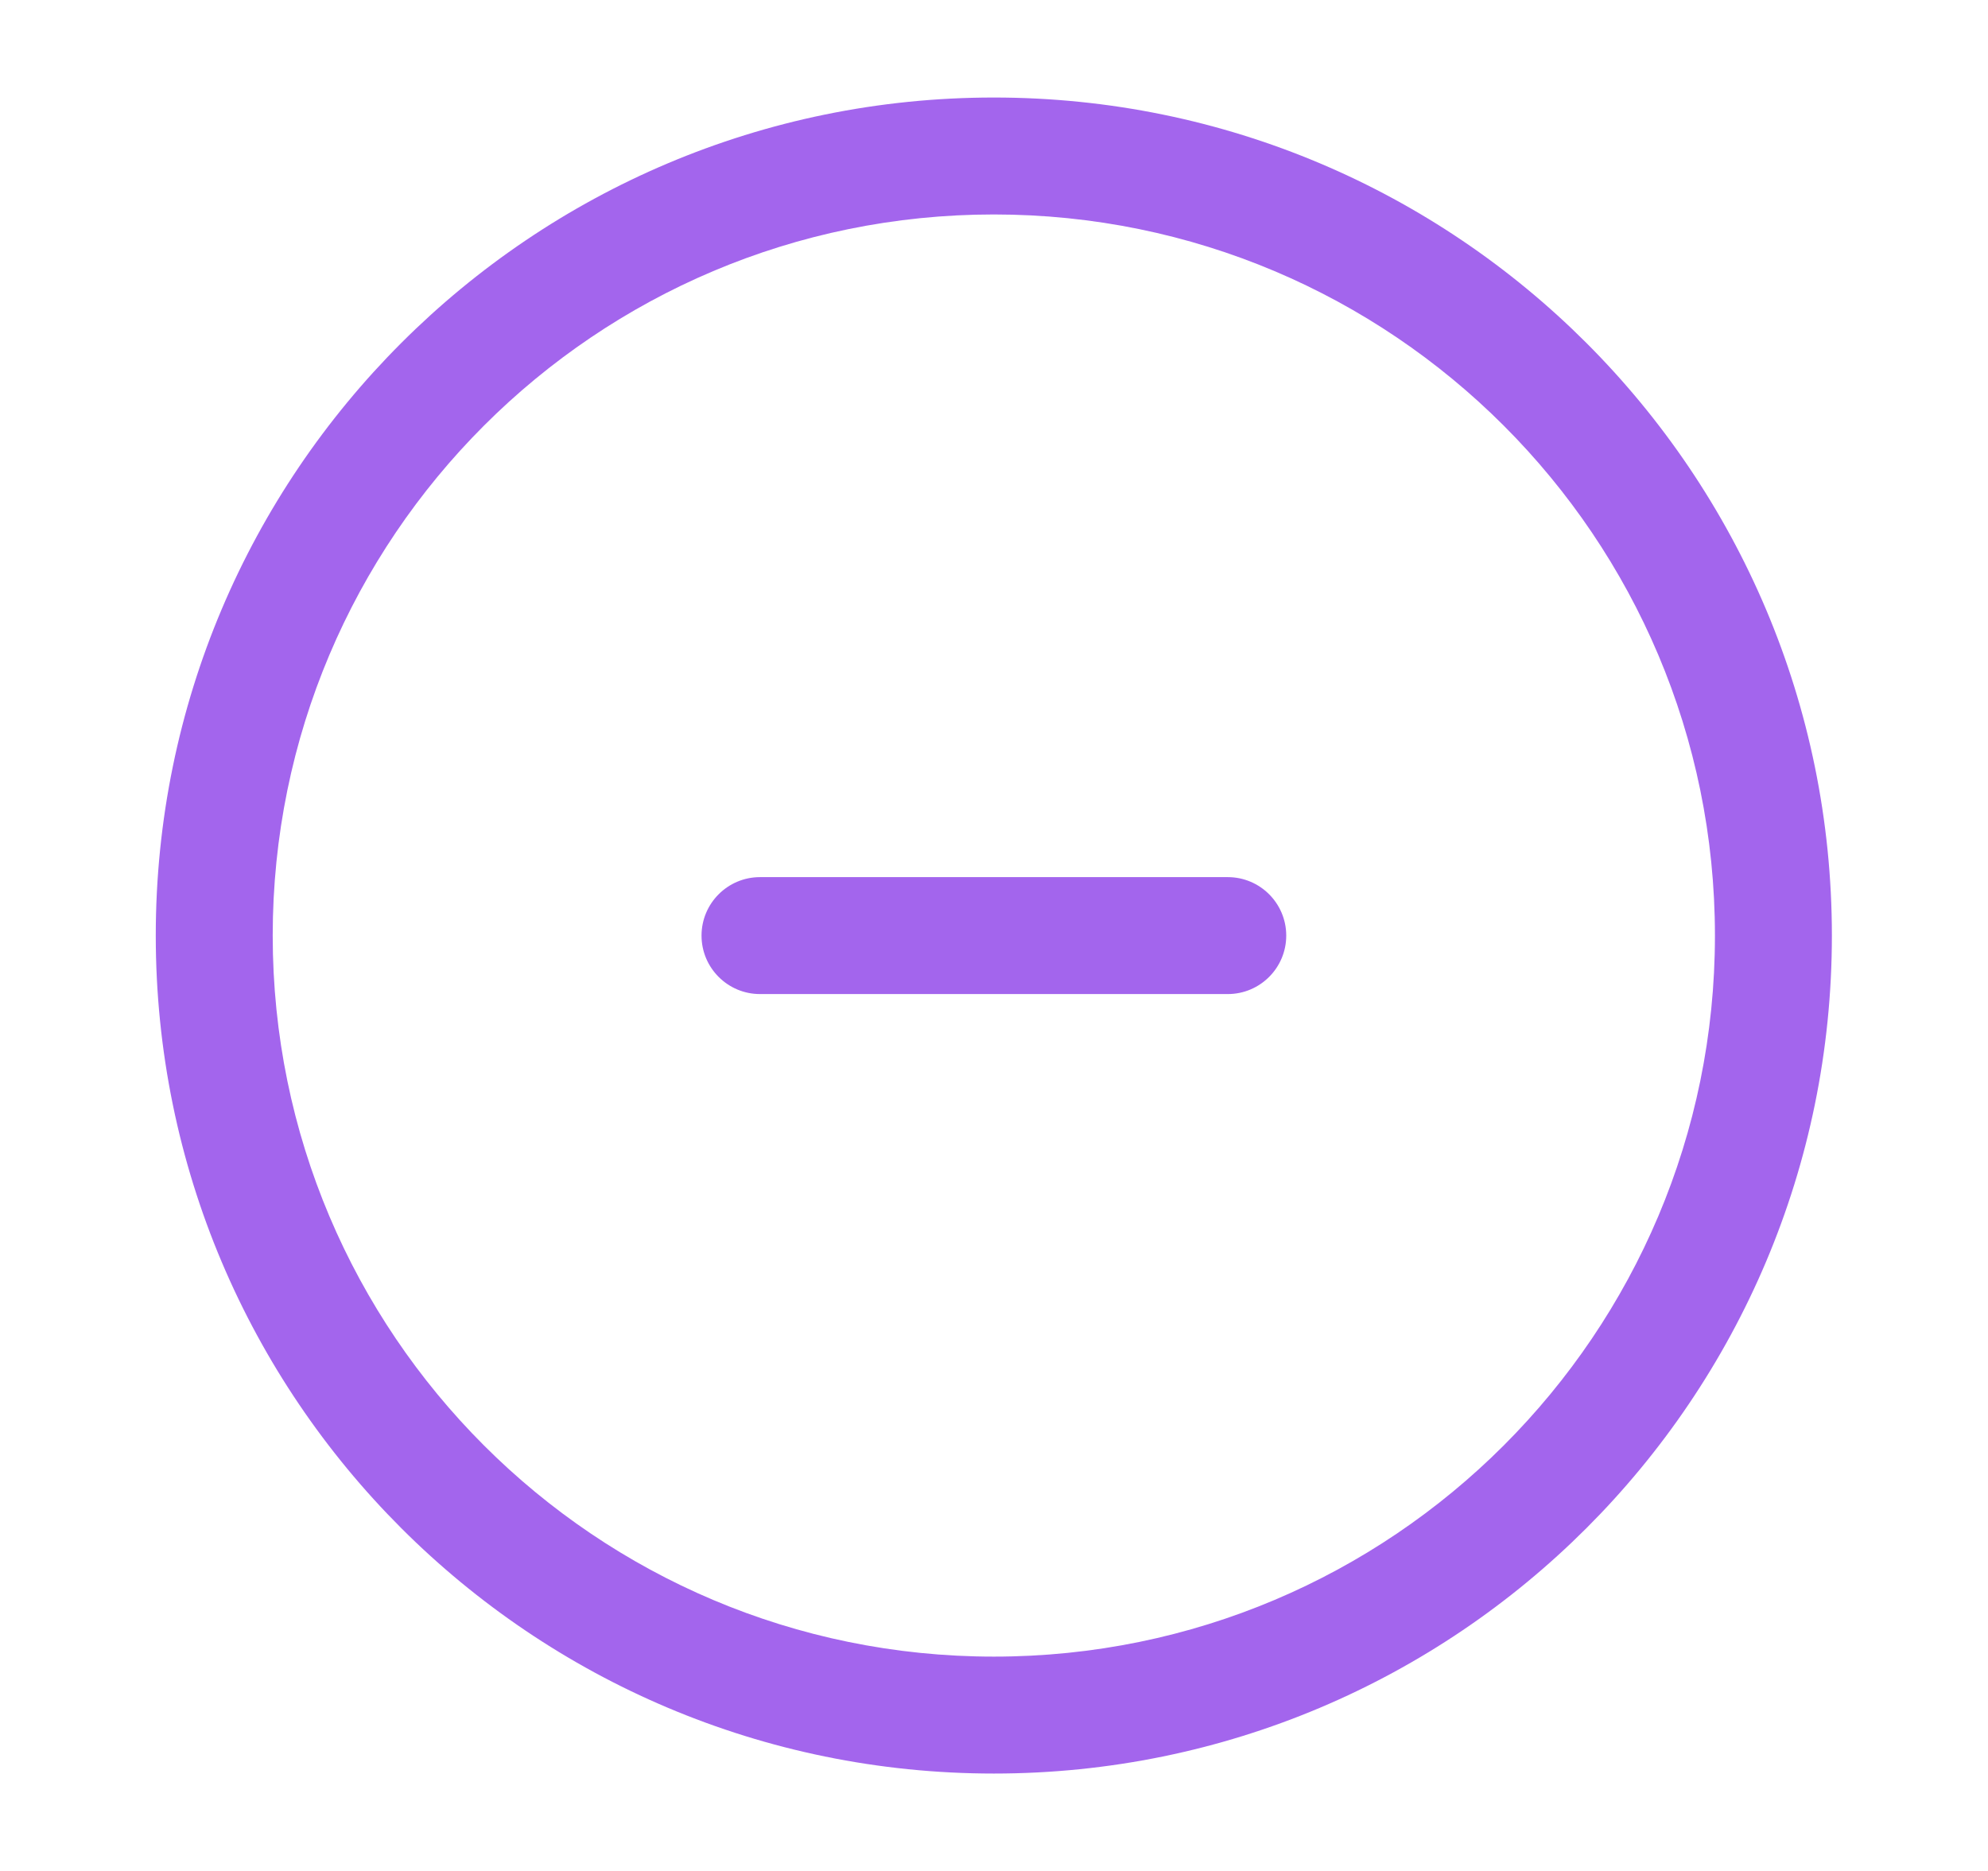 <svg width="17" height="16" viewBox="0 0 17 16" fill="none" xmlns="http://www.w3.org/2000/svg">
<path d="M10.499 8.501C10.775 8.501 10.999 8.277 10.999 8.001C10.999 7.725 10.775 7.501 10.499 7.501H6.499C6.223 7.501 5.999 7.725 5.999 8.001C5.999 8.277 6.223 8.501 6.499 8.501H10.499Z" fill="#A365ED"/>
<path fill-rule="evenodd" clip-rule="evenodd" d="M8.499 0.834C4.541 0.834 1.332 4.043 1.332 8.001C1.332 11.959 4.541 15.167 8.499 15.167C12.457 15.167 15.665 11.959 15.665 8.001C15.665 4.043 12.457 0.834 8.499 0.834ZM2.332 8.001C2.332 4.595 5.093 1.834 8.499 1.834C11.905 1.834 14.665 4.595 14.665 8.001C14.665 11.406 11.905 14.167 8.499 14.167C5.093 14.167 2.332 11.406 2.332 8.001Z" fill="#A365ED"/>
</svg>
